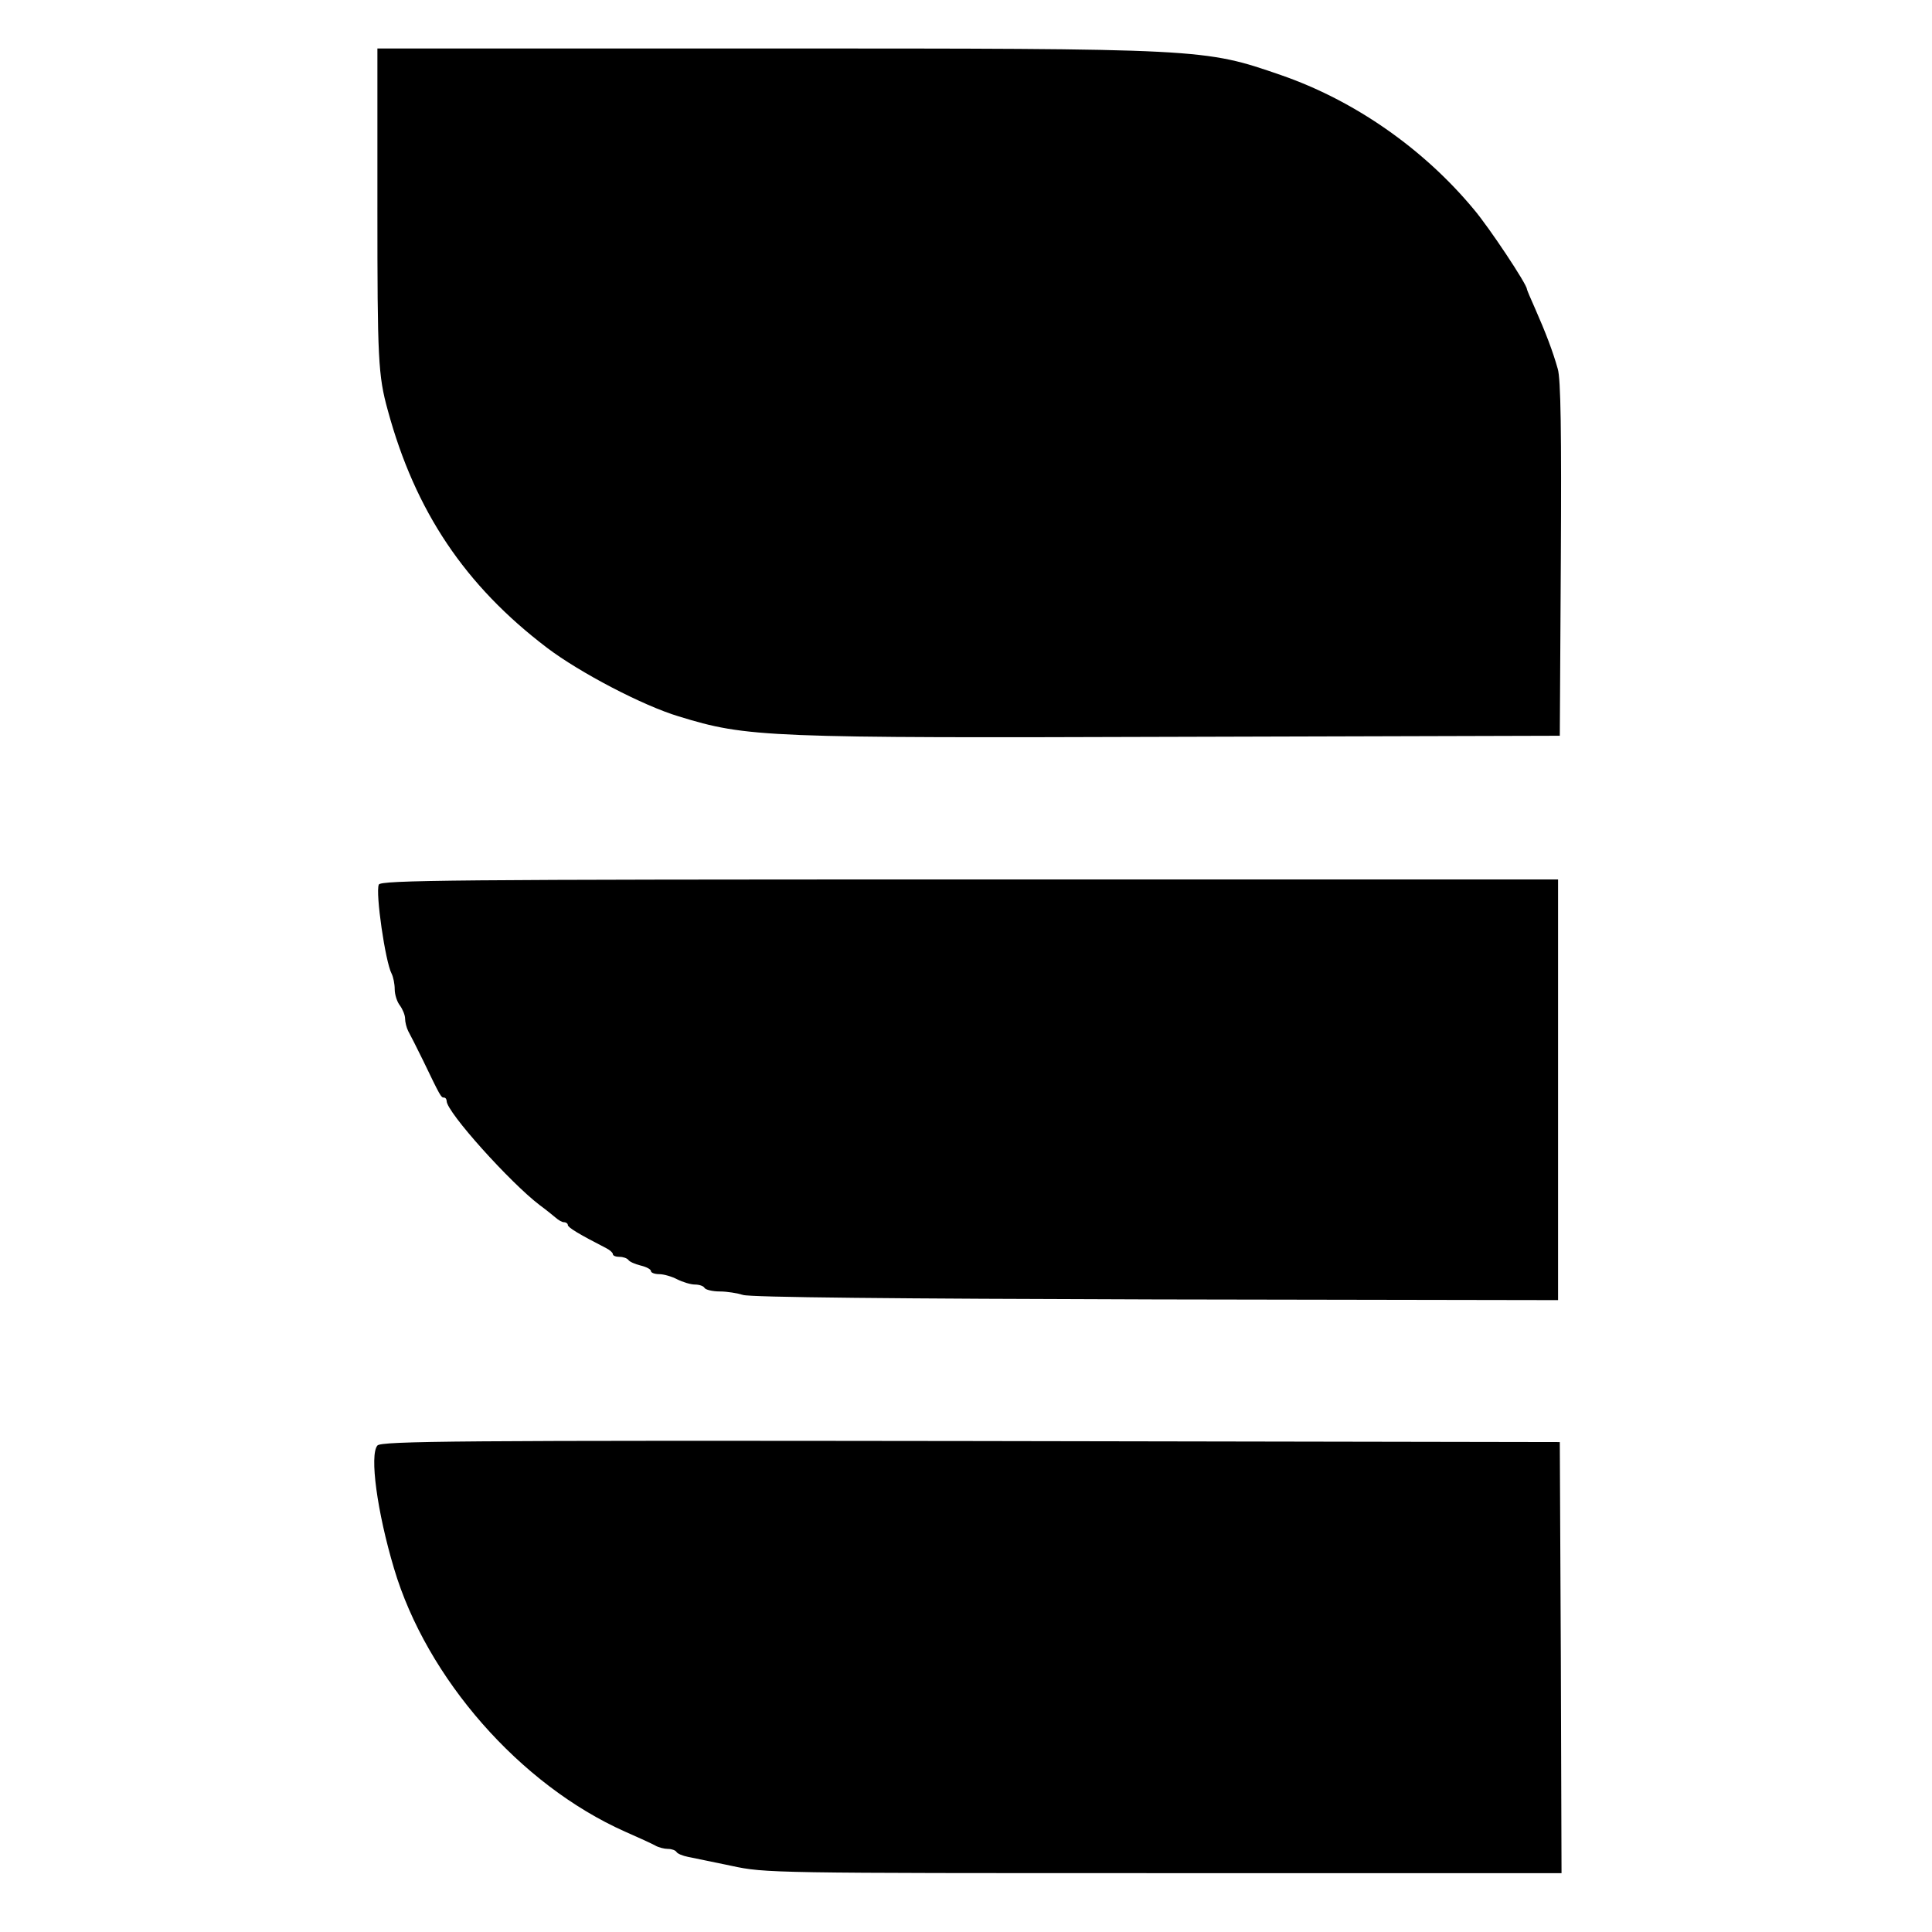 <?xml version="1.0" standalone="no"?>
<!DOCTYPE svg PUBLIC "-//W3C//DTD SVG 20010904//EN"
 "http://www.w3.org/TR/2001/REC-SVG-20010904/DTD/svg10.dtd">
<svg version="1.0" xmlns="http://www.w3.org/2000/svg"
 width="558pt" height="558pt" viewBox="0 0 558 558"
 preserveAspectRatio="xMidYMid meet">
<g transform="translate(0,558) scale(0.1,-0.1)"
fill="#000000" stroke="none">
<path d="M1090 4980 c0 -437 2 -484 30 -585 79 -291 223 -506 460 -686 95 -72
277 -167 380 -198 199 -61 248 -63 1465 -59 l1080 3 3 510 c2 362 0 522 -9
550 -14 50 -35 105 -65 173 -13 29 -24 55 -24 57 0 14 -109 178 -153 230 -146
176 -346 315 -557 388 -223 77 -221 77 -1502 77 l-1108 0 0 -460z"/>
<path d="M1094 3025 c-10 -24 19 -223 37 -257 5 -10 9 -30 9 -45 0 -16 7 -37
15 -47 8 -11 15 -28 15 -38 0 -10 4 -26 9 -36 5 -9 25 -48 43 -85 50 -104 52
-107 60 -107 5 0 8 -5 8 -10 0 -32 184 -236 268 -300 19 -14 40 -31 47 -37 8
-7 18 -13 24 -13 6 0 11 -4 11 -8 0 -7 31 -26 111 -67 10 -5 19 -13 19 -17 0
-5 9 -8 19 -8 11 0 22 -4 26 -9 3 -5 19 -12 35 -16 17 -4 30 -11 30 -16 0 -5
11 -9 24 -9 13 0 37 -7 52 -15 16 -8 39 -15 51 -15 12 0 25 -4 28 -10 3 -5 23
-10 44 -10 21 0 51 -5 67 -10 19 -7 443 -11 1192 -13 l1162 -2 0 608 0 607
-1700 0 c-1496 0 -1701 -2 -1706 -15z"/>
<path d="M1090 1405 c-23 -27 -1 -191 48 -355 94 -317 364 -625 667 -760 39
-17 78 -35 87 -40 10 -6 27 -10 37 -10 11 0 22 -4 25 -9 3 -5 18 -11 33 -14
16 -3 72 -15 126 -26 97 -21 119 -21 1248 -21 l1149 0 -2 623 -3 622 -1701 3
c-1483 2 -1703 0 -1714 -13z"/>
</g>
</svg>
